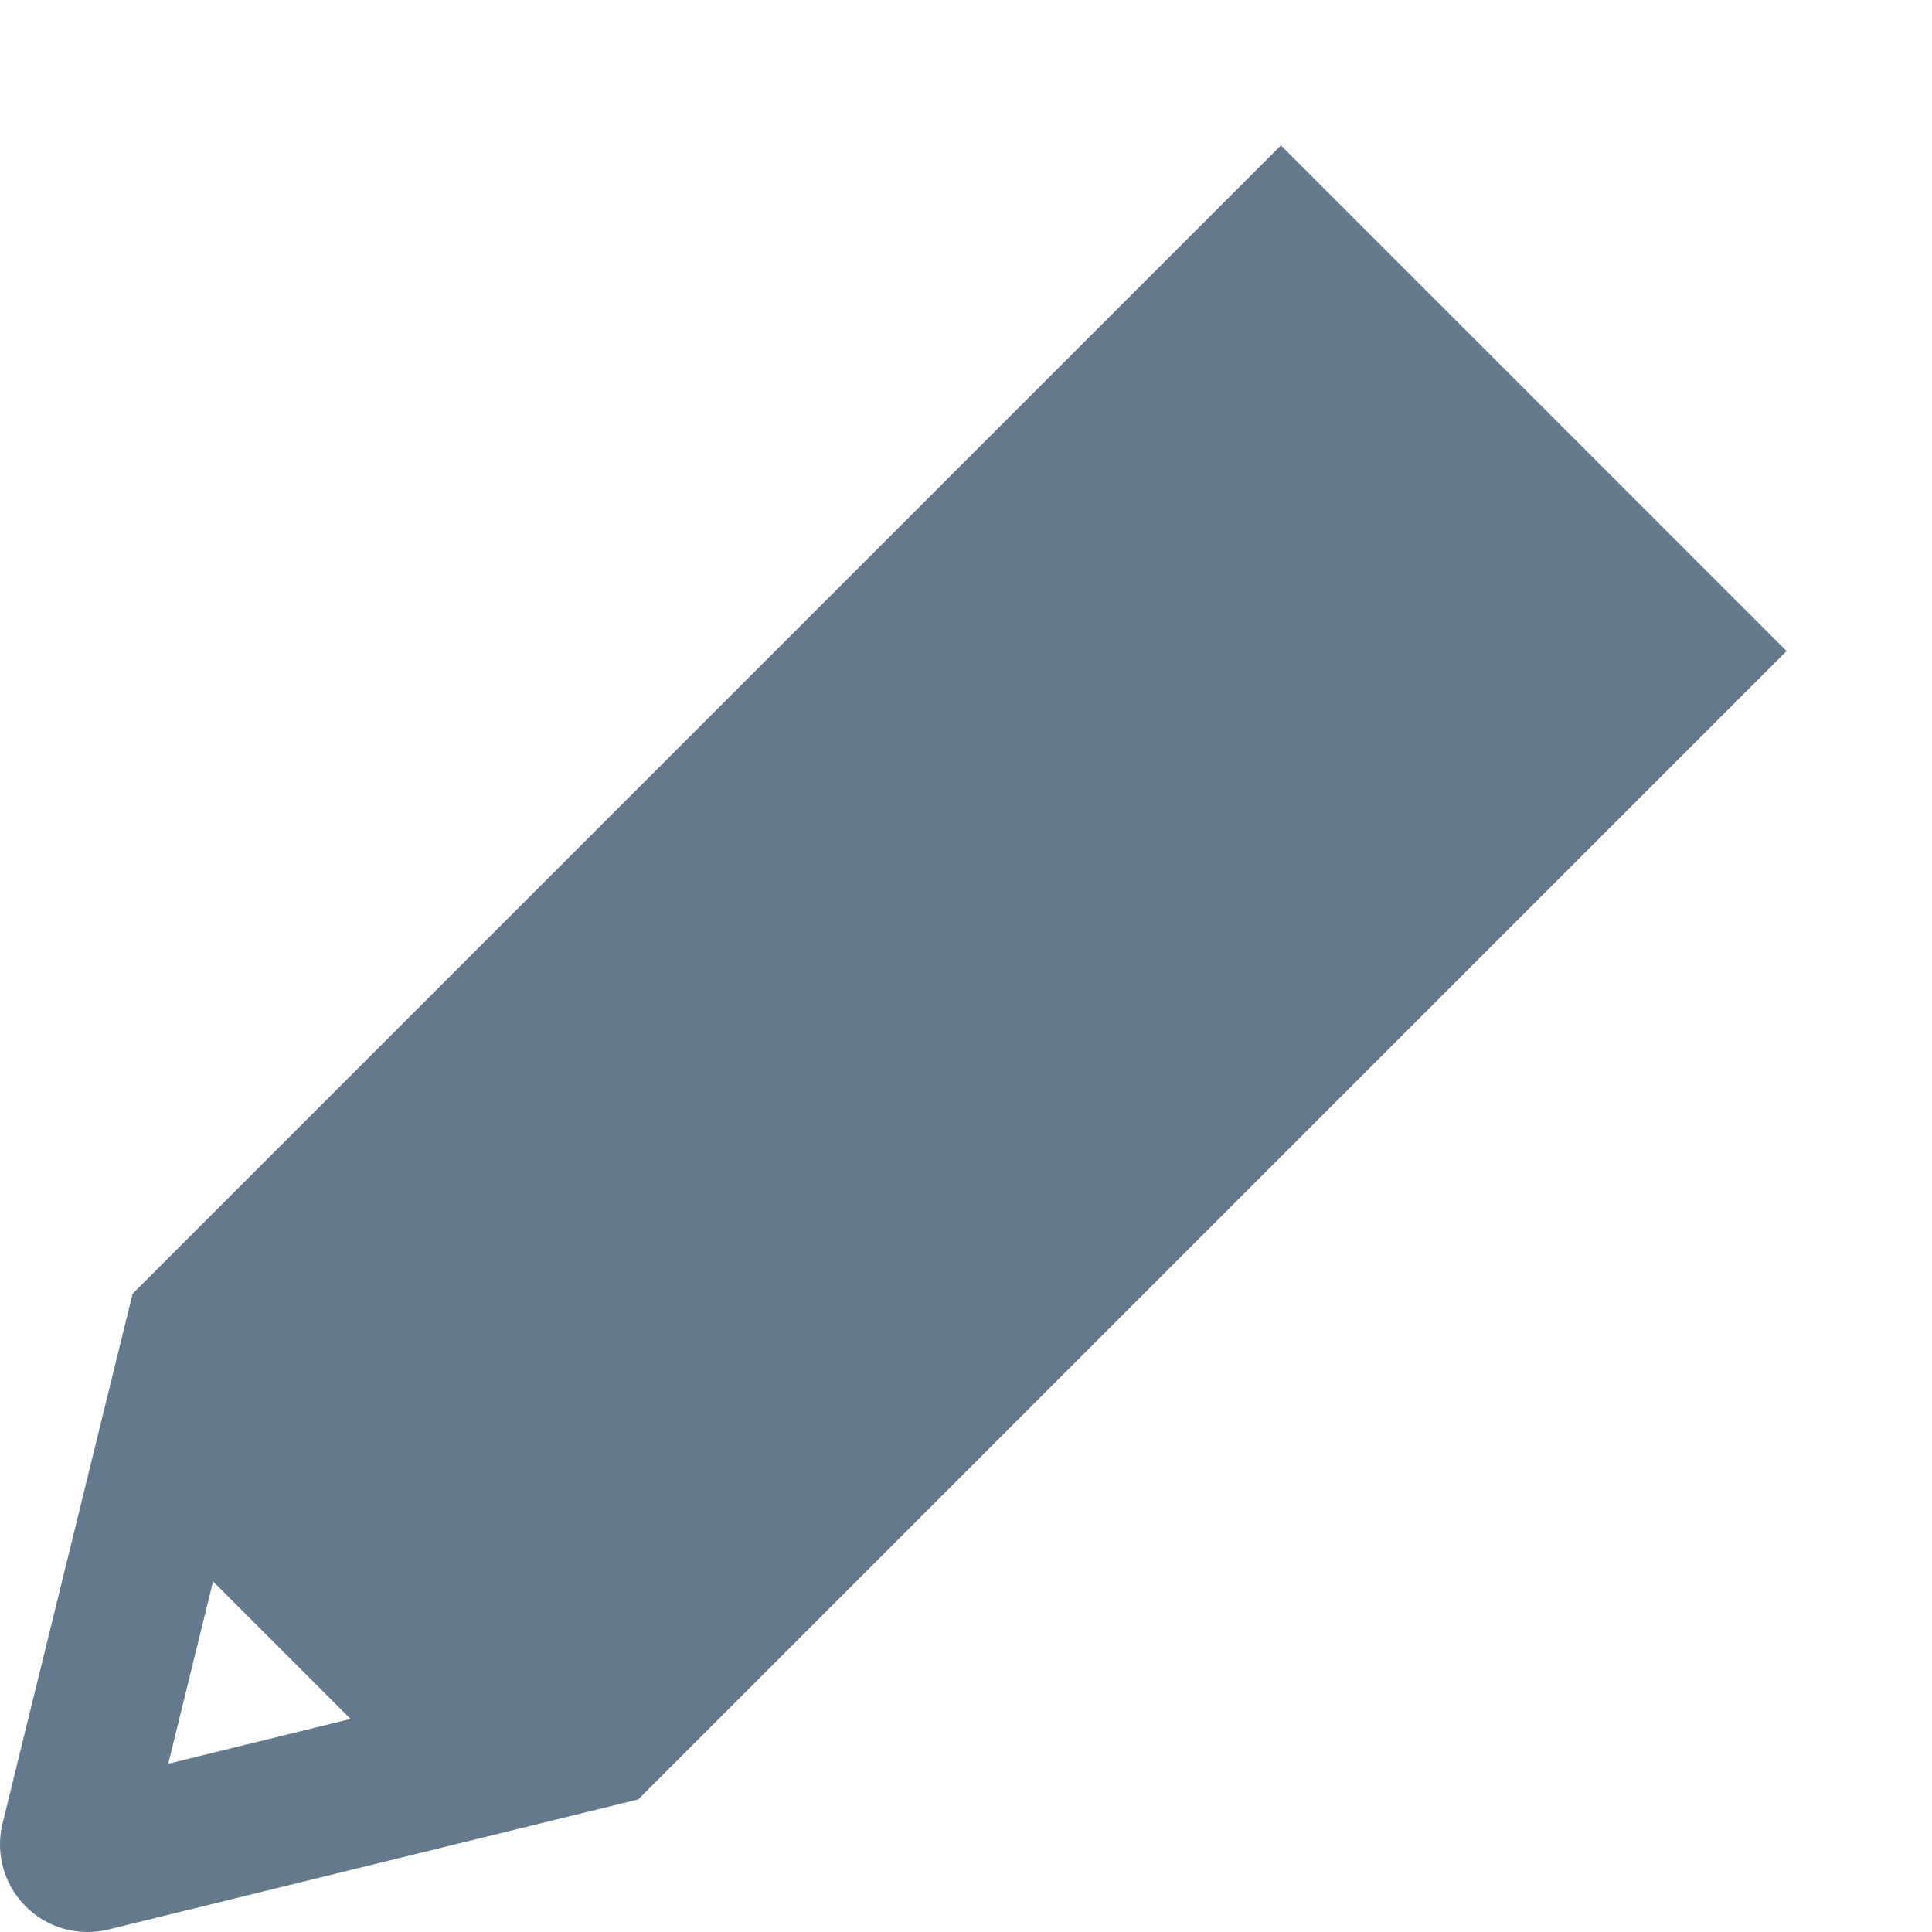 <svg width="11" height="11" viewBox="0 0 11 11" fill="none" xmlns="http://www.w3.org/2000/svg">
<path d="M7.293 0.828L0.755 7.366L0.014 10.384C-0.027 10.553 0.023 10.731 0.146 10.854C0.269 10.978 0.448 11.027 0.616 10.986L3.634 10.245L10.172 3.707L7.293 0.828ZM0.958 10.042L1.213 9.004L1.996 9.787L0.958 10.042Z" fill="#647A8C"/>
</svg>
